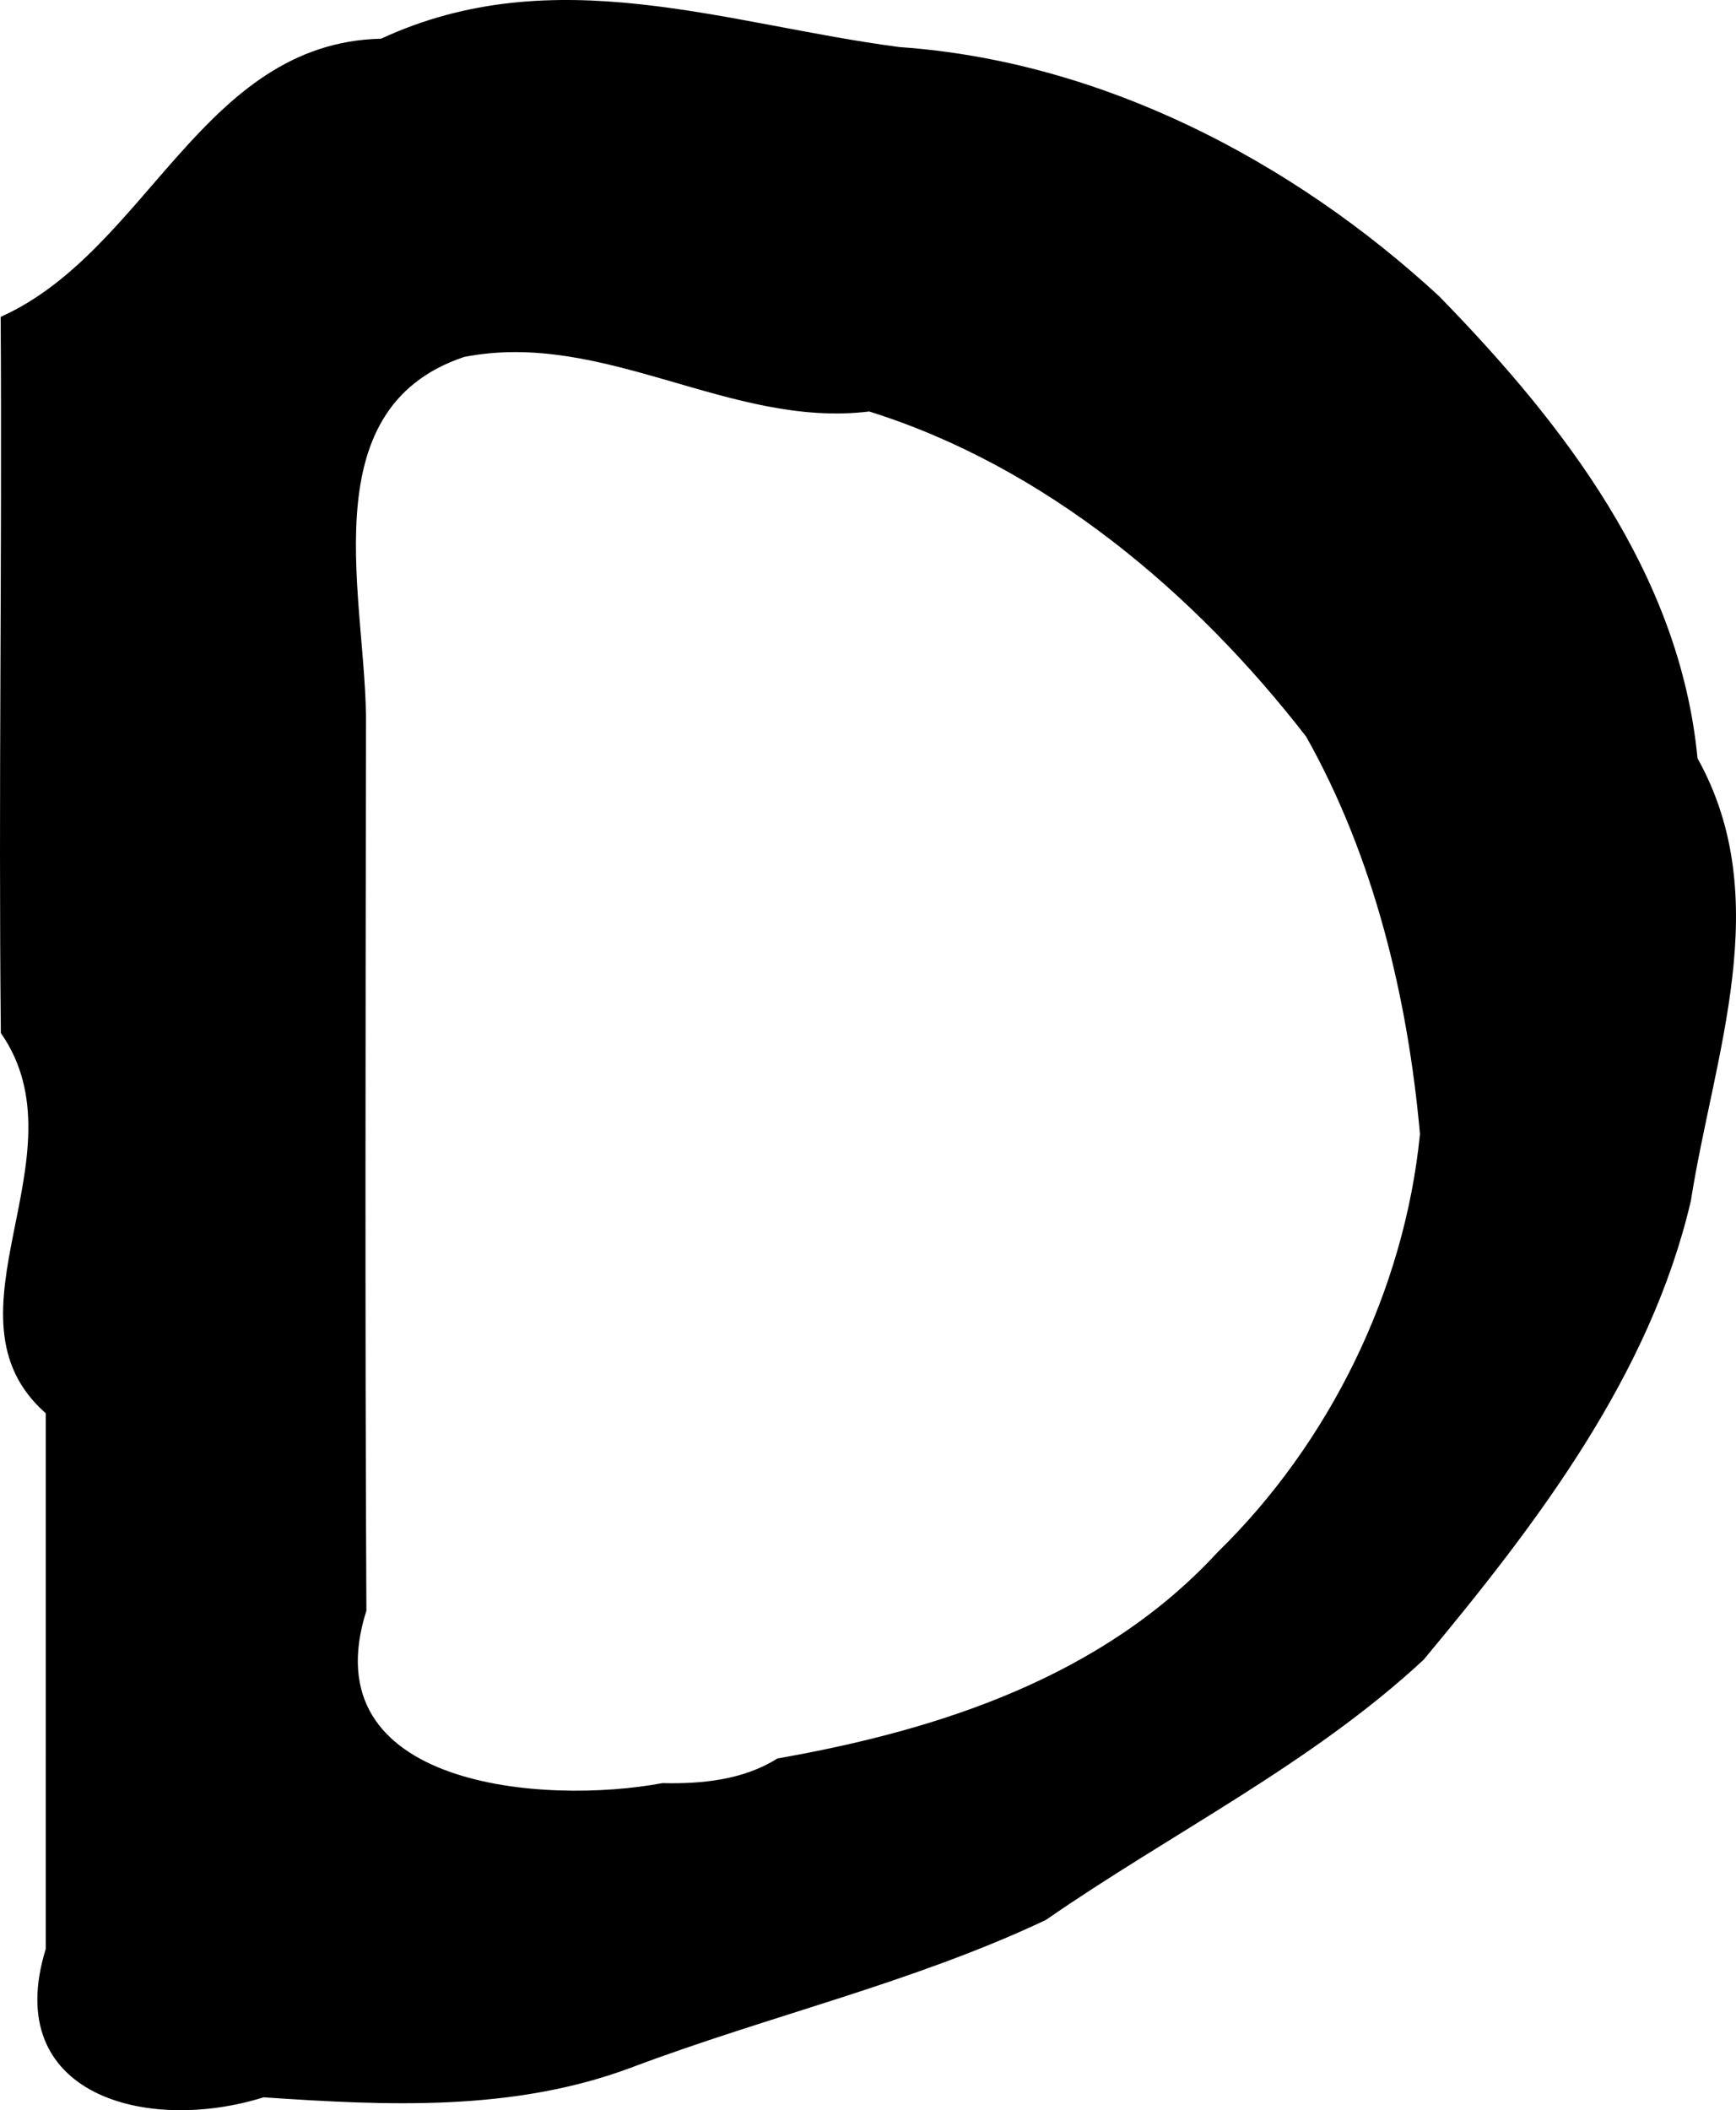 <?xml version="1.0" encoding="UTF-8" standalone="no"?>
<!-- Created with Inkscape (http://www.inkscape.org/) -->

<svg
   xmlns:dc="http://purl.org/dc/elements/1.1/"
   xmlns:cc="http://creativecommons.org/ns#"
   xmlns:rdf="http://www.w3.org/1999/02/22-rdf-syntax-ns#"
   xmlns:svg="http://www.w3.org/2000/svg"
   xmlns="http://www.w3.org/2000/svg"
   xmlns:sodipodi="http://sodipodi.sourceforge.net/DTD/sodipodi-0.dtd"
   xmlns:inkscape="http://www.inkscape.org/namespaces/inkscape"
   width="500.623"
   height="608.22"
   id="svg3004"
   version="1.1"
   inkscape:version="0.48.5 r10040"
   sodipodi:docname="D.svg">
  <defs
     id="defs3006" />
  <sodipodi:namedview
     id="base"
     pagecolor="#ffffff"
     bordercolor="#666666"
     borderopacity="1.0"
     inkscape:pageopacity="0.0"
     inkscape:pageshadow="2"
     inkscape:zoom="0.35"
     inkscape:cx="239.26142"
     inkscape:cy="317.24209"
     inkscape:document-units="px"
     inkscape:current-layer="layer1"
     showgrid="false"
     inkscape:window-width="1600"
     inkscape:window-height="1137"
     inkscape:window-x="1672"
     inkscape:window-y="-8"
     inkscape:window-maximized="1"
     fit-margin-top="0"
     fit-margin-left="0"
     fit-margin-right="0"
     fit-margin-bottom="0" />
  <g
     inkscape:label="レイヤー 1"
     inkscape:groupmode="layer"
     id="layer1"
     transform="translate(-135.739,-221.384)">
    <path
       style="fill:#000000"
       d="m 148.929,727.719 c 0,-33 0,-66 0,-99 -32.137,-28.242 11.765,-74.114 -12.949,-109.601 -0.701,-68.652 0.395,-137.616 -0.051,-206.399 42.509,-19.078 58.044,-78.986 109.699,-80.18 49.944,-23.137 99.333,-4.15 149.547,2.42 58.089,4.045 113.091,32.622 155.519,71.752 35.952,36.819 69.491,80.101 74.568,133.235 22.66,40.589 4.676,85.493 -1.91,127.512 -11.713,50.355 -44.572,93.276 -77.061,132.292 -32.448,30.143 -72.731,49.911 -108.943,75.016 -38.223,18.071 -79.999,27.636 -119.594,42.555 -34.138,12.771 -70.547,10.952 -106.016,8.567 -33.733,10.559 -75.805,-0.685 -62.81,-42.756 0,-18.471 -1e-5,-36.942 -1e-5,-55.413 z m 211,0.5 c 46.711,-8.185 93.854,-23.559 126.886,-59.39 32.436,-31.619 53.962,-75.667 58.412,-120.586 -3.54,-39.434 -13.273,-79.835 -32.83,-114.557 -32.185,-41.492 -75.177,-77.795 -125.997,-93.699 -40.001,4.911 -76.4,-23.638 -116.82,-15.718 -45.29,15.173 -27.769,71.321 -28.305,106.559 -0.098,84.93 -0.307,169.865 0.125,254.798 -16.256,51.105 51.527,56.053 85.36,49.698 11.362,0.261 23.322,-0.891 33.168,-7.104 z"
       id="path3034"
       inkscape:connector-curvature="0" />
  </g>
</svg>

